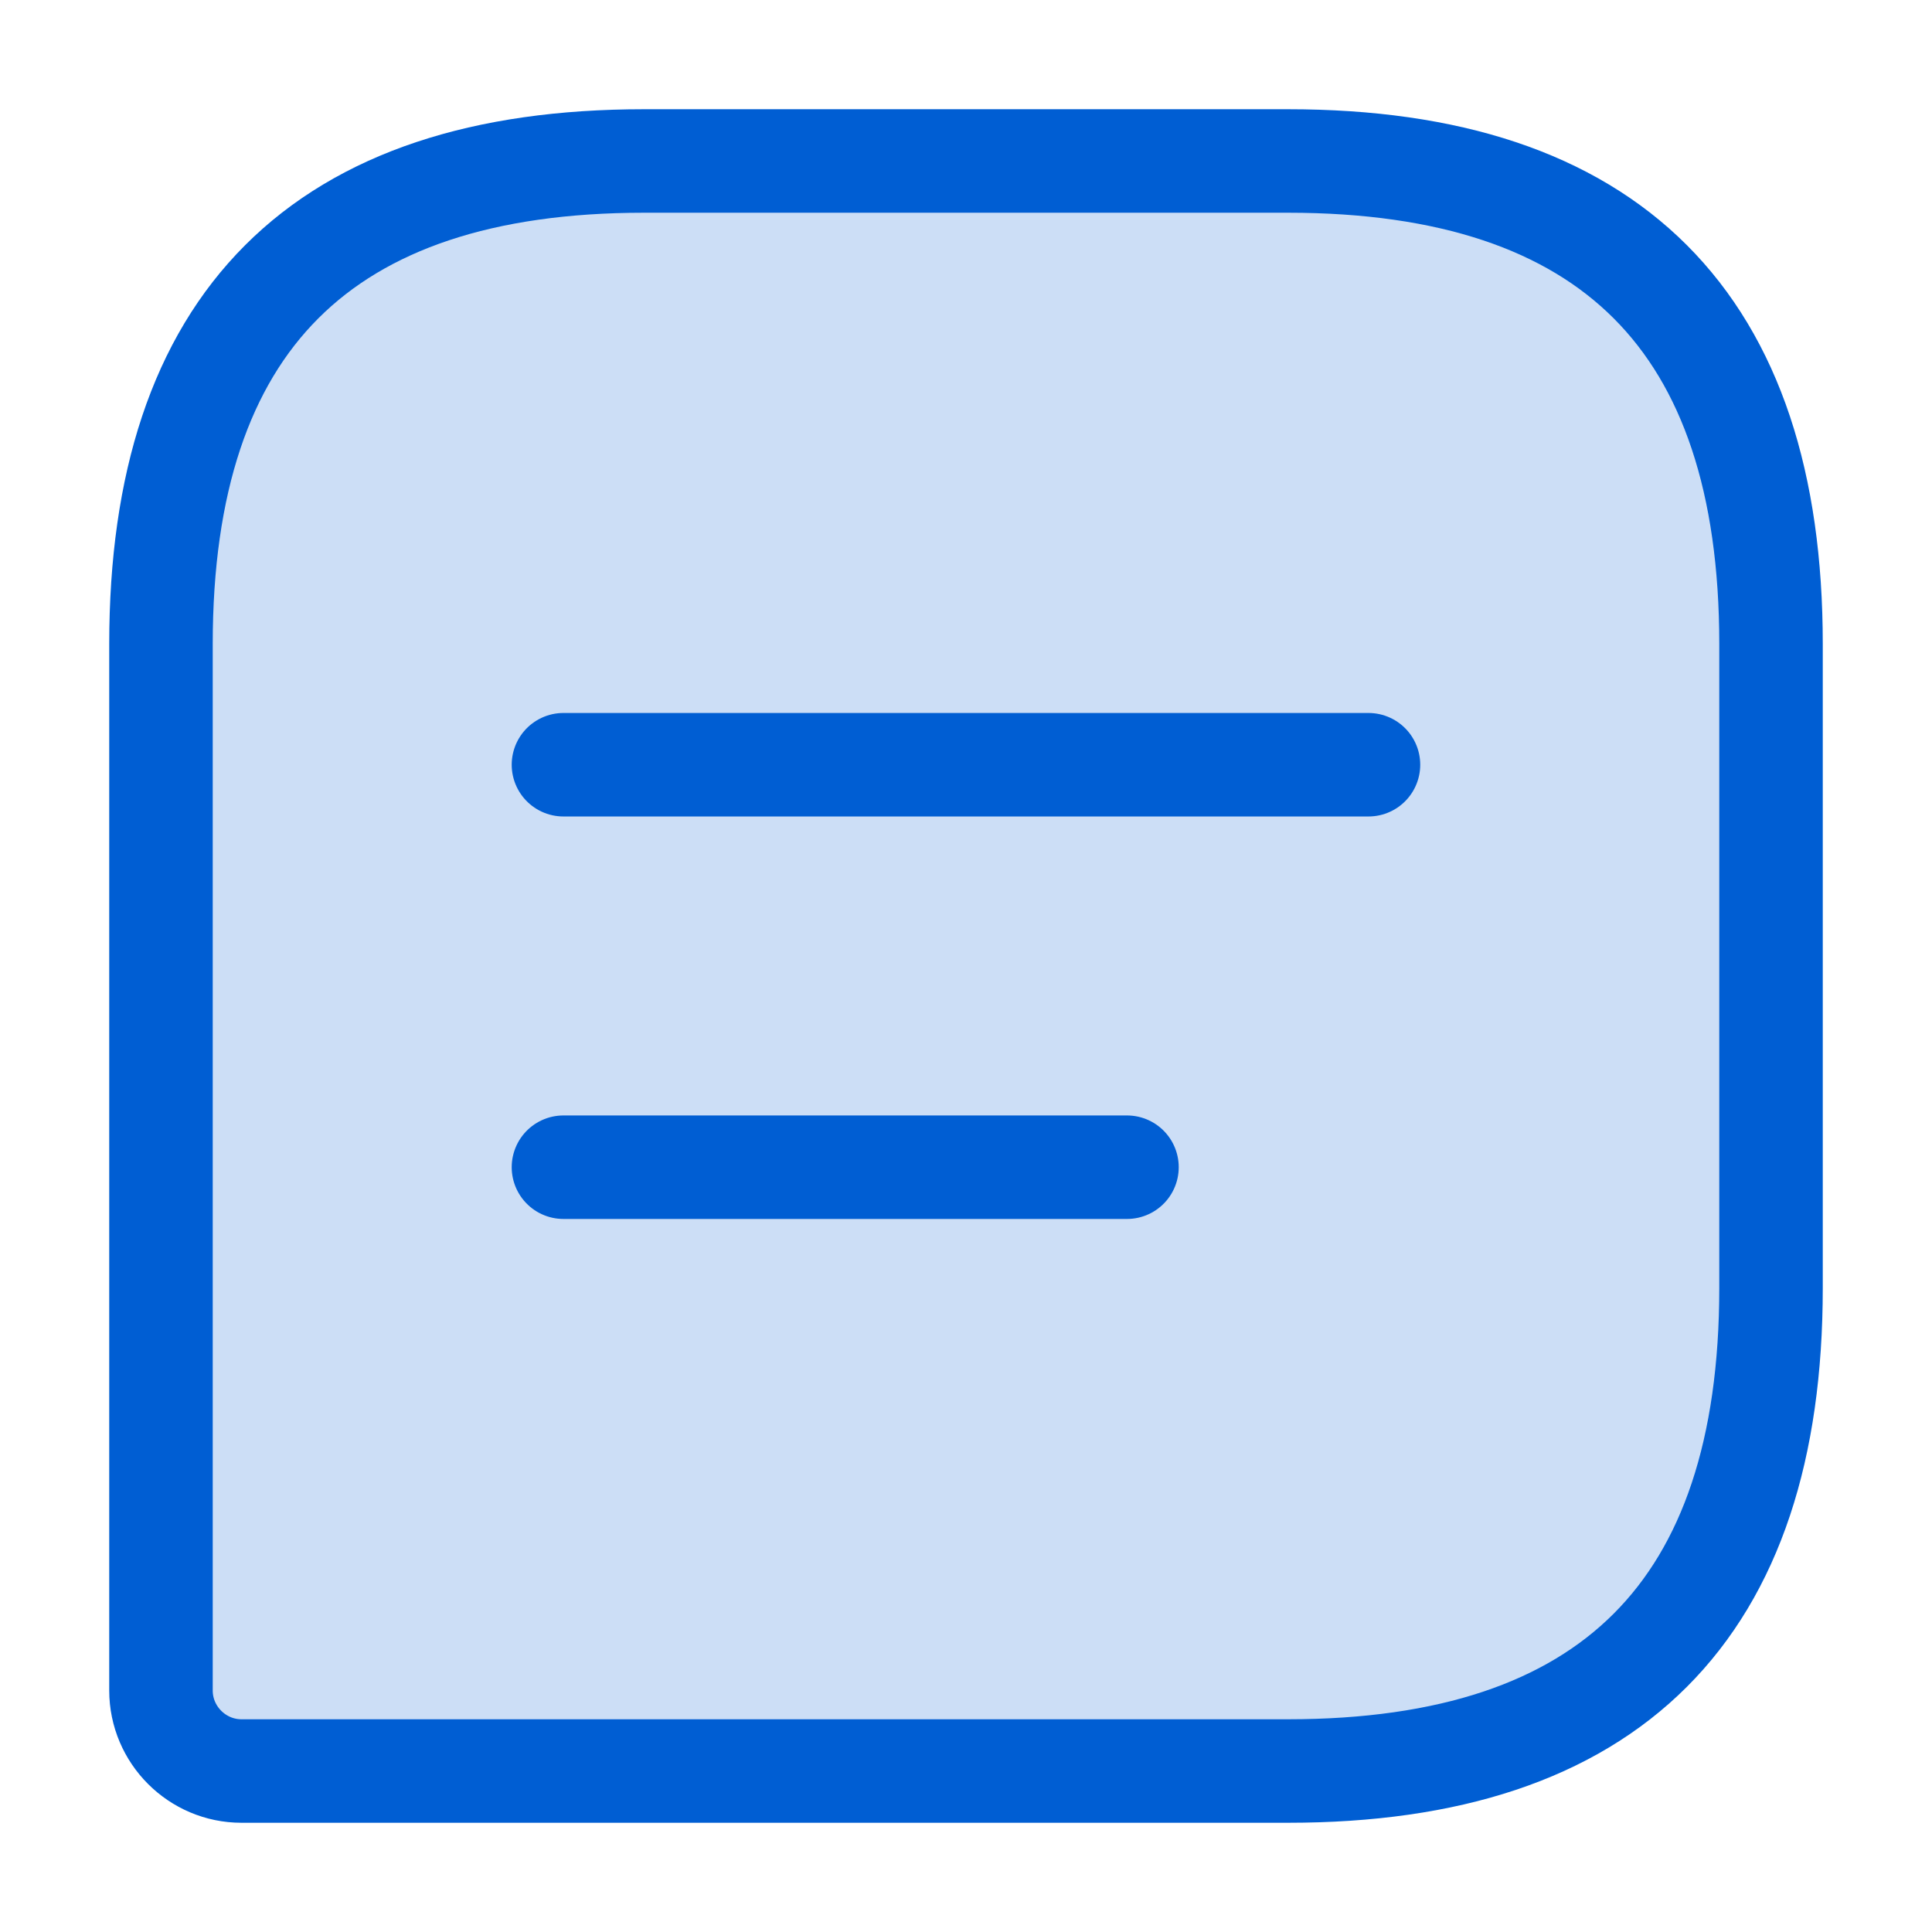 <svg width="28" height="28" viewBox="0 0 28 28" fill="none" xmlns="http://www.w3.org/2000/svg">
<path d="M18.667 2.333H9.334C4.667 2.333 2.333 4.667 2.333 9.333V24.5C2.333 25.142 2.858 25.667 3.5 25.667H18.667C23.334 25.667 25.667 23.333 25.667 18.667V9.333C25.667 4.667 23.334 2.333 18.667 2.333Z" fill="#005ED3" fill-opacity="0.2" stroke="#005ED3" stroke-width="1.5" stroke-linecap="round" stroke-linejoin="round"/>
<path d="M8.166 11.083H19.833" stroke="#005ED3" stroke-width="1.5" stroke-miterlimit="10" stroke-linecap="round" stroke-linejoin="round"/>
<path d="M8.166 16.916H16.333" stroke="#005ED3" stroke-width="1.5" stroke-miterlimit="10" stroke-linecap="round" stroke-linejoin="round"/>
</svg>
